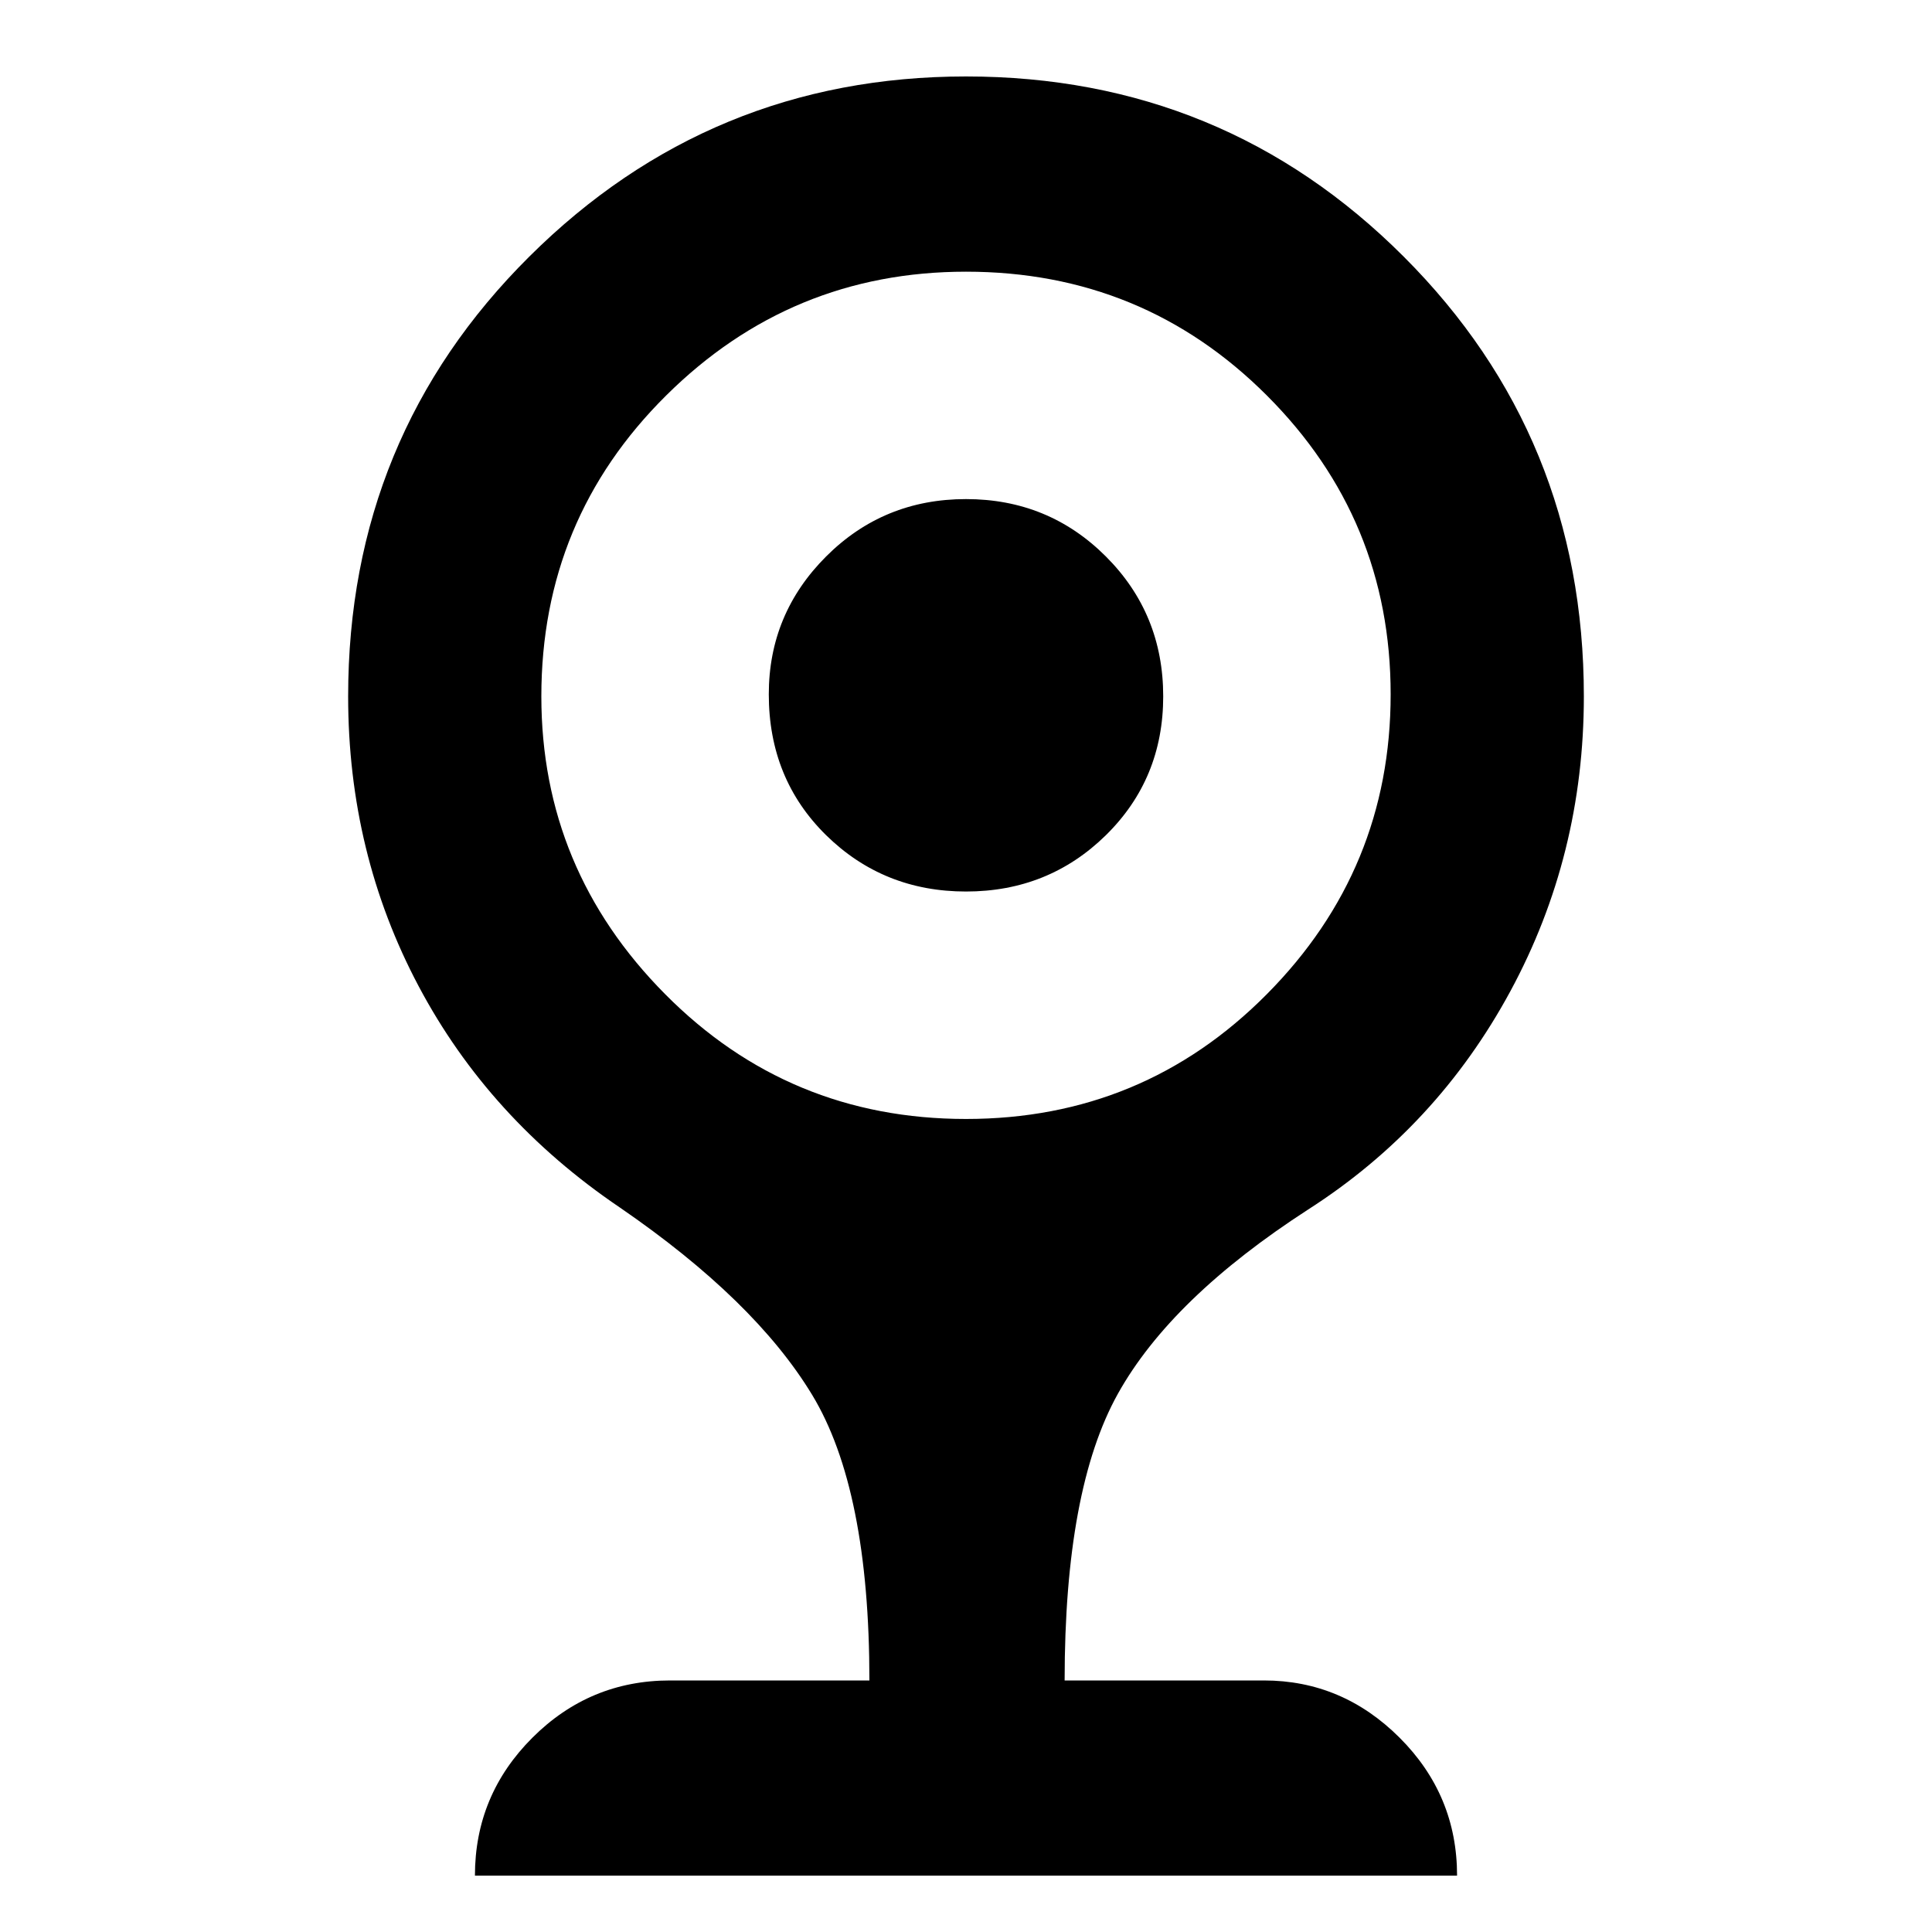 <svg xmlns="http://www.w3.org/2000/svg" height="40" width="40"><path d="M20 18.458Q18.292 18.458 17.104 17.292Q15.917 16.125 15.917 14.375Q15.917 12.708 17.104 11.521Q18.292 10.333 20 10.333Q21.708 10.333 22.896 11.521Q24.083 12.708 24.083 14.417Q24.083 16.125 22.896 17.292Q21.708 18.458 20 18.458ZM9.833 38.833Q9.833 37.167 11.021 35.979Q12.208 34.792 13.875 34.792H18Q18 30.833 16.812 28.875Q15.625 26.917 12.833 25Q10.125 23.167 8.667 20.417Q7.208 17.667 7.208 14.417Q7.208 9.042 10.958 5.313Q14.708 1.583 20 1.583Q25.333 1.583 29.062 5.313Q32.792 9.042 32.792 14.417Q32.792 17.708 31.271 20.521Q29.75 23.333 27.083 25.042Q24.25 26.875 23.146 28.854Q22.042 30.833 22.042 34.792H26.167Q27.792 34.792 28.979 35.979Q30.167 37.167 30.167 38.833ZM20 23.167Q23.667 23.167 26.229 20.583Q28.792 18 28.792 14.375Q28.792 10.75 26.229 8.188Q23.667 5.625 20 5.625Q16.375 5.625 13.792 8.188Q11.208 10.75 11.208 14.417Q11.208 18 13.771 20.583Q16.333 23.167 20 23.167Z"/></svg>
